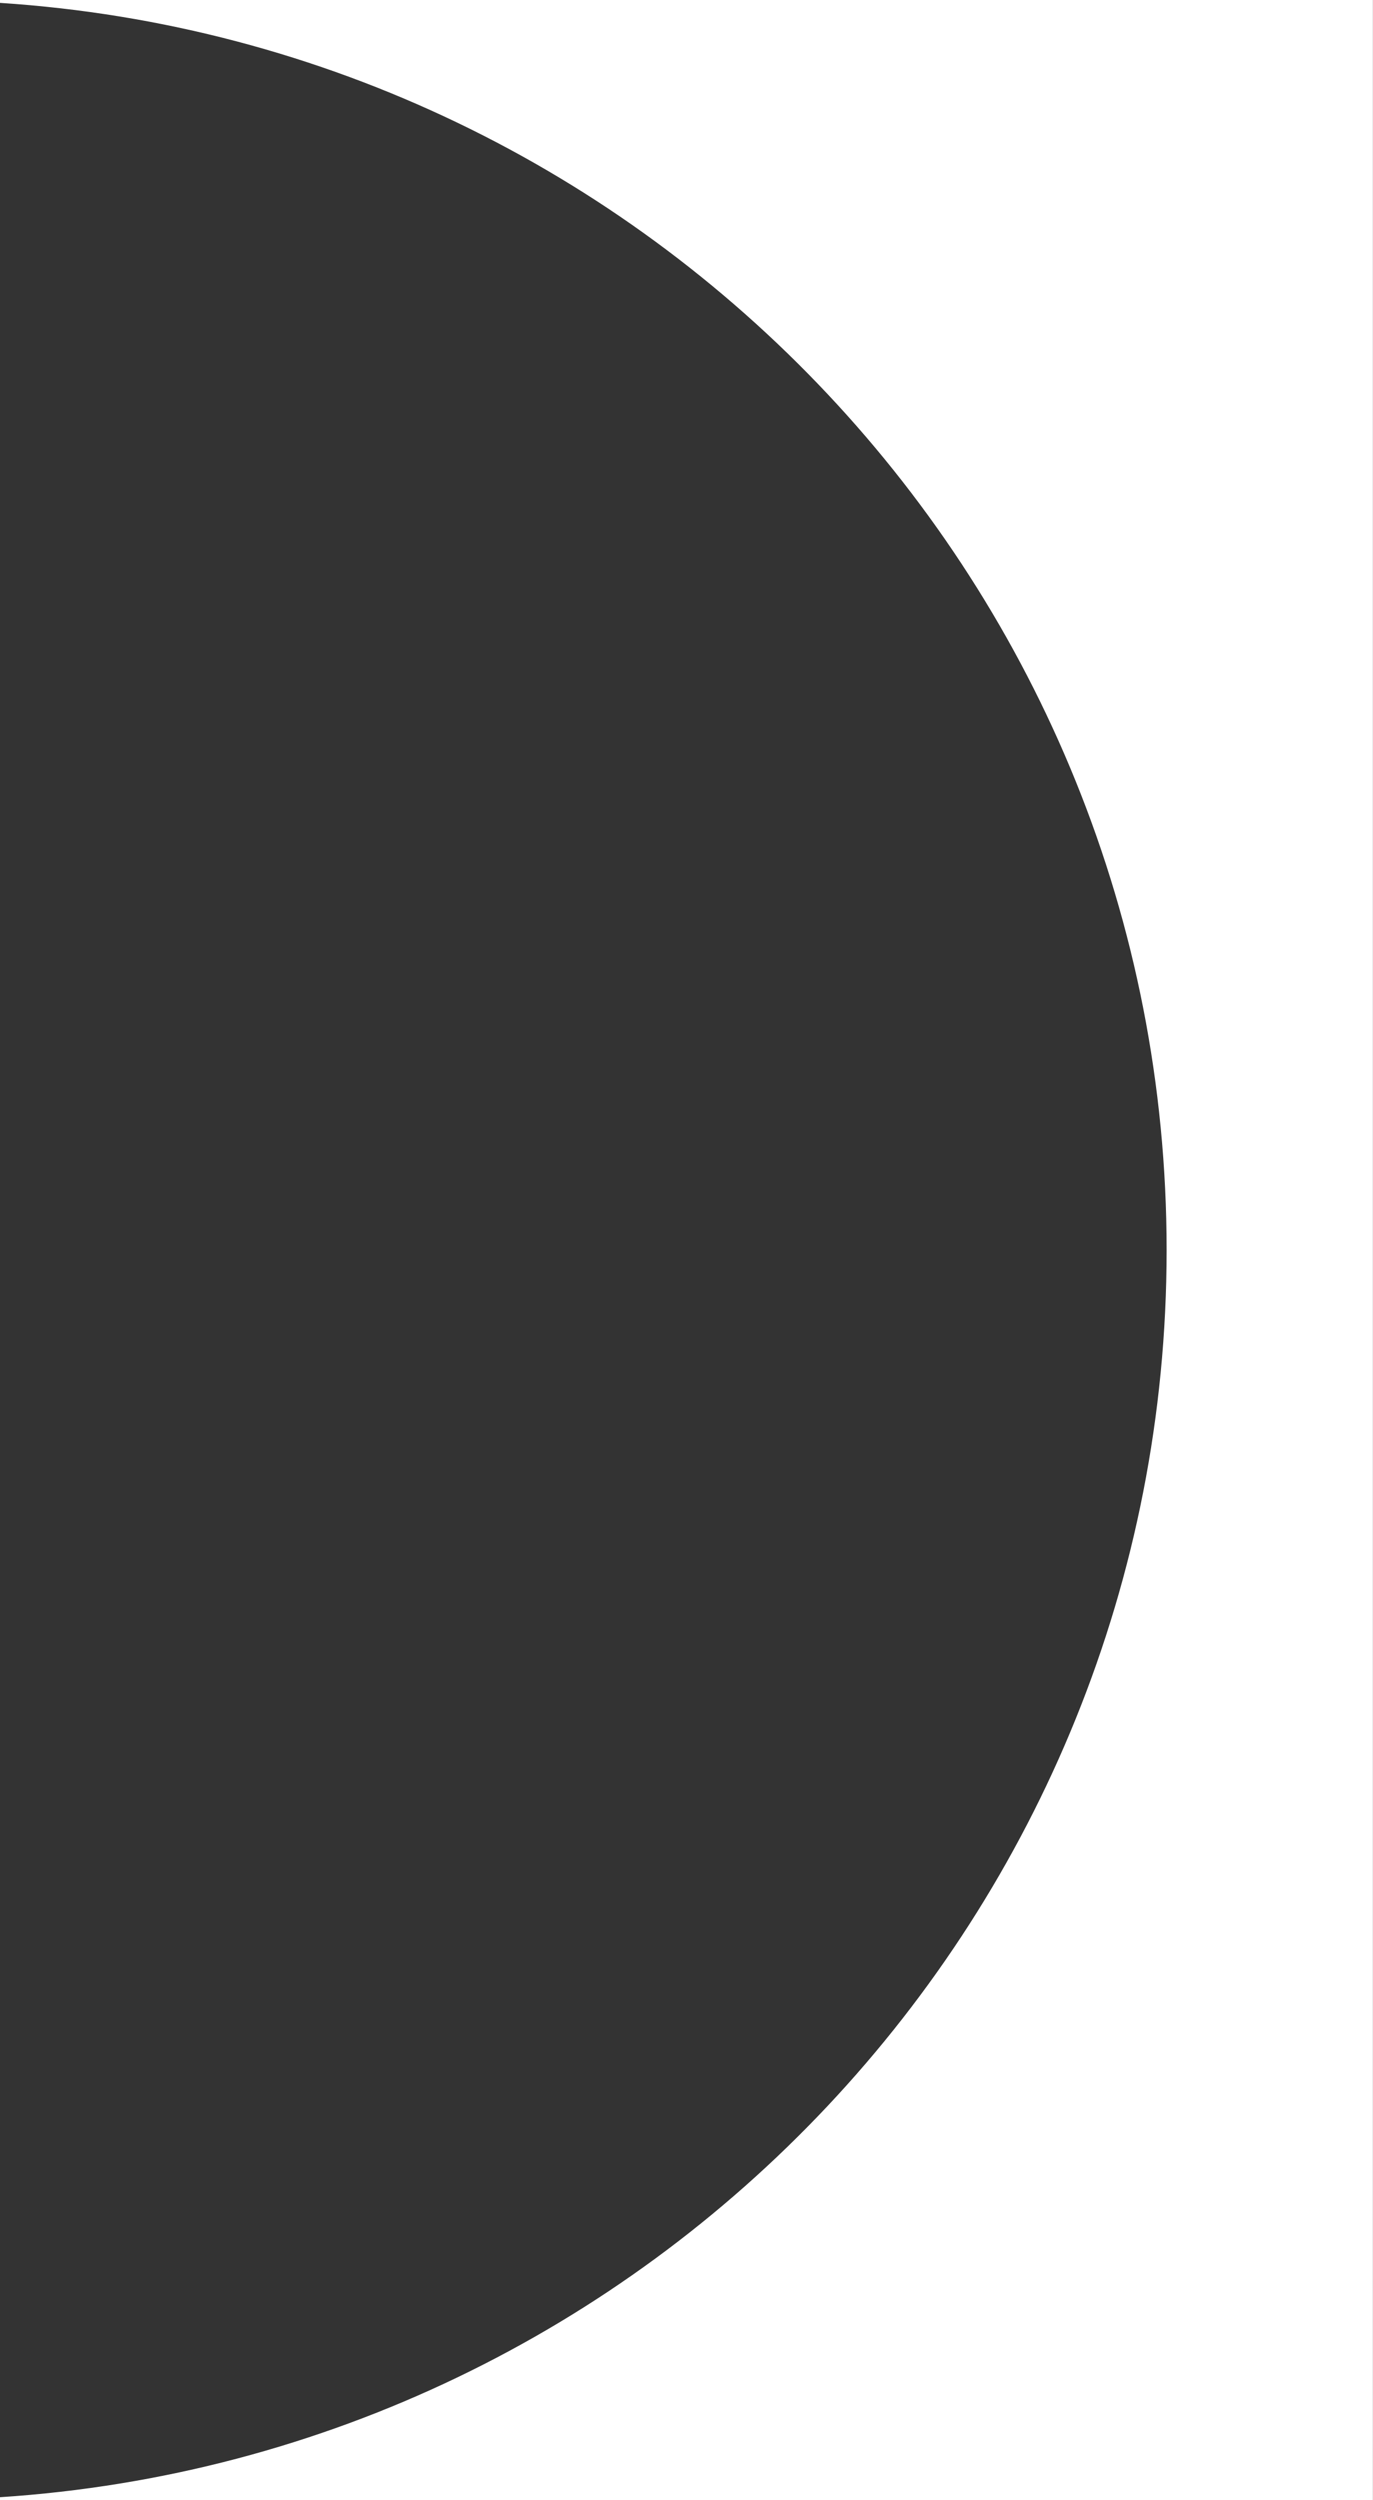 <svg id="eBeKx7cMwrX1" xmlns="http://www.w3.org/2000/svg" viewBox="0 0 478.33 870.4"><rect x="0" y="0" width="478.33" height="870.4" fill="#333333" stroke="none"/><defs><style>.cls-1{fill:#fff;stroke:#fff;stroke-miterlimit:10;}</style></defs><title>con</title><path class="cls-1" d="M406.93,435.2C406.93,666,227.23,855.1,0,869.9h477.8V.5H0C227.23,15.3,406.93,204.4,406.93,435.2Z"/></svg>